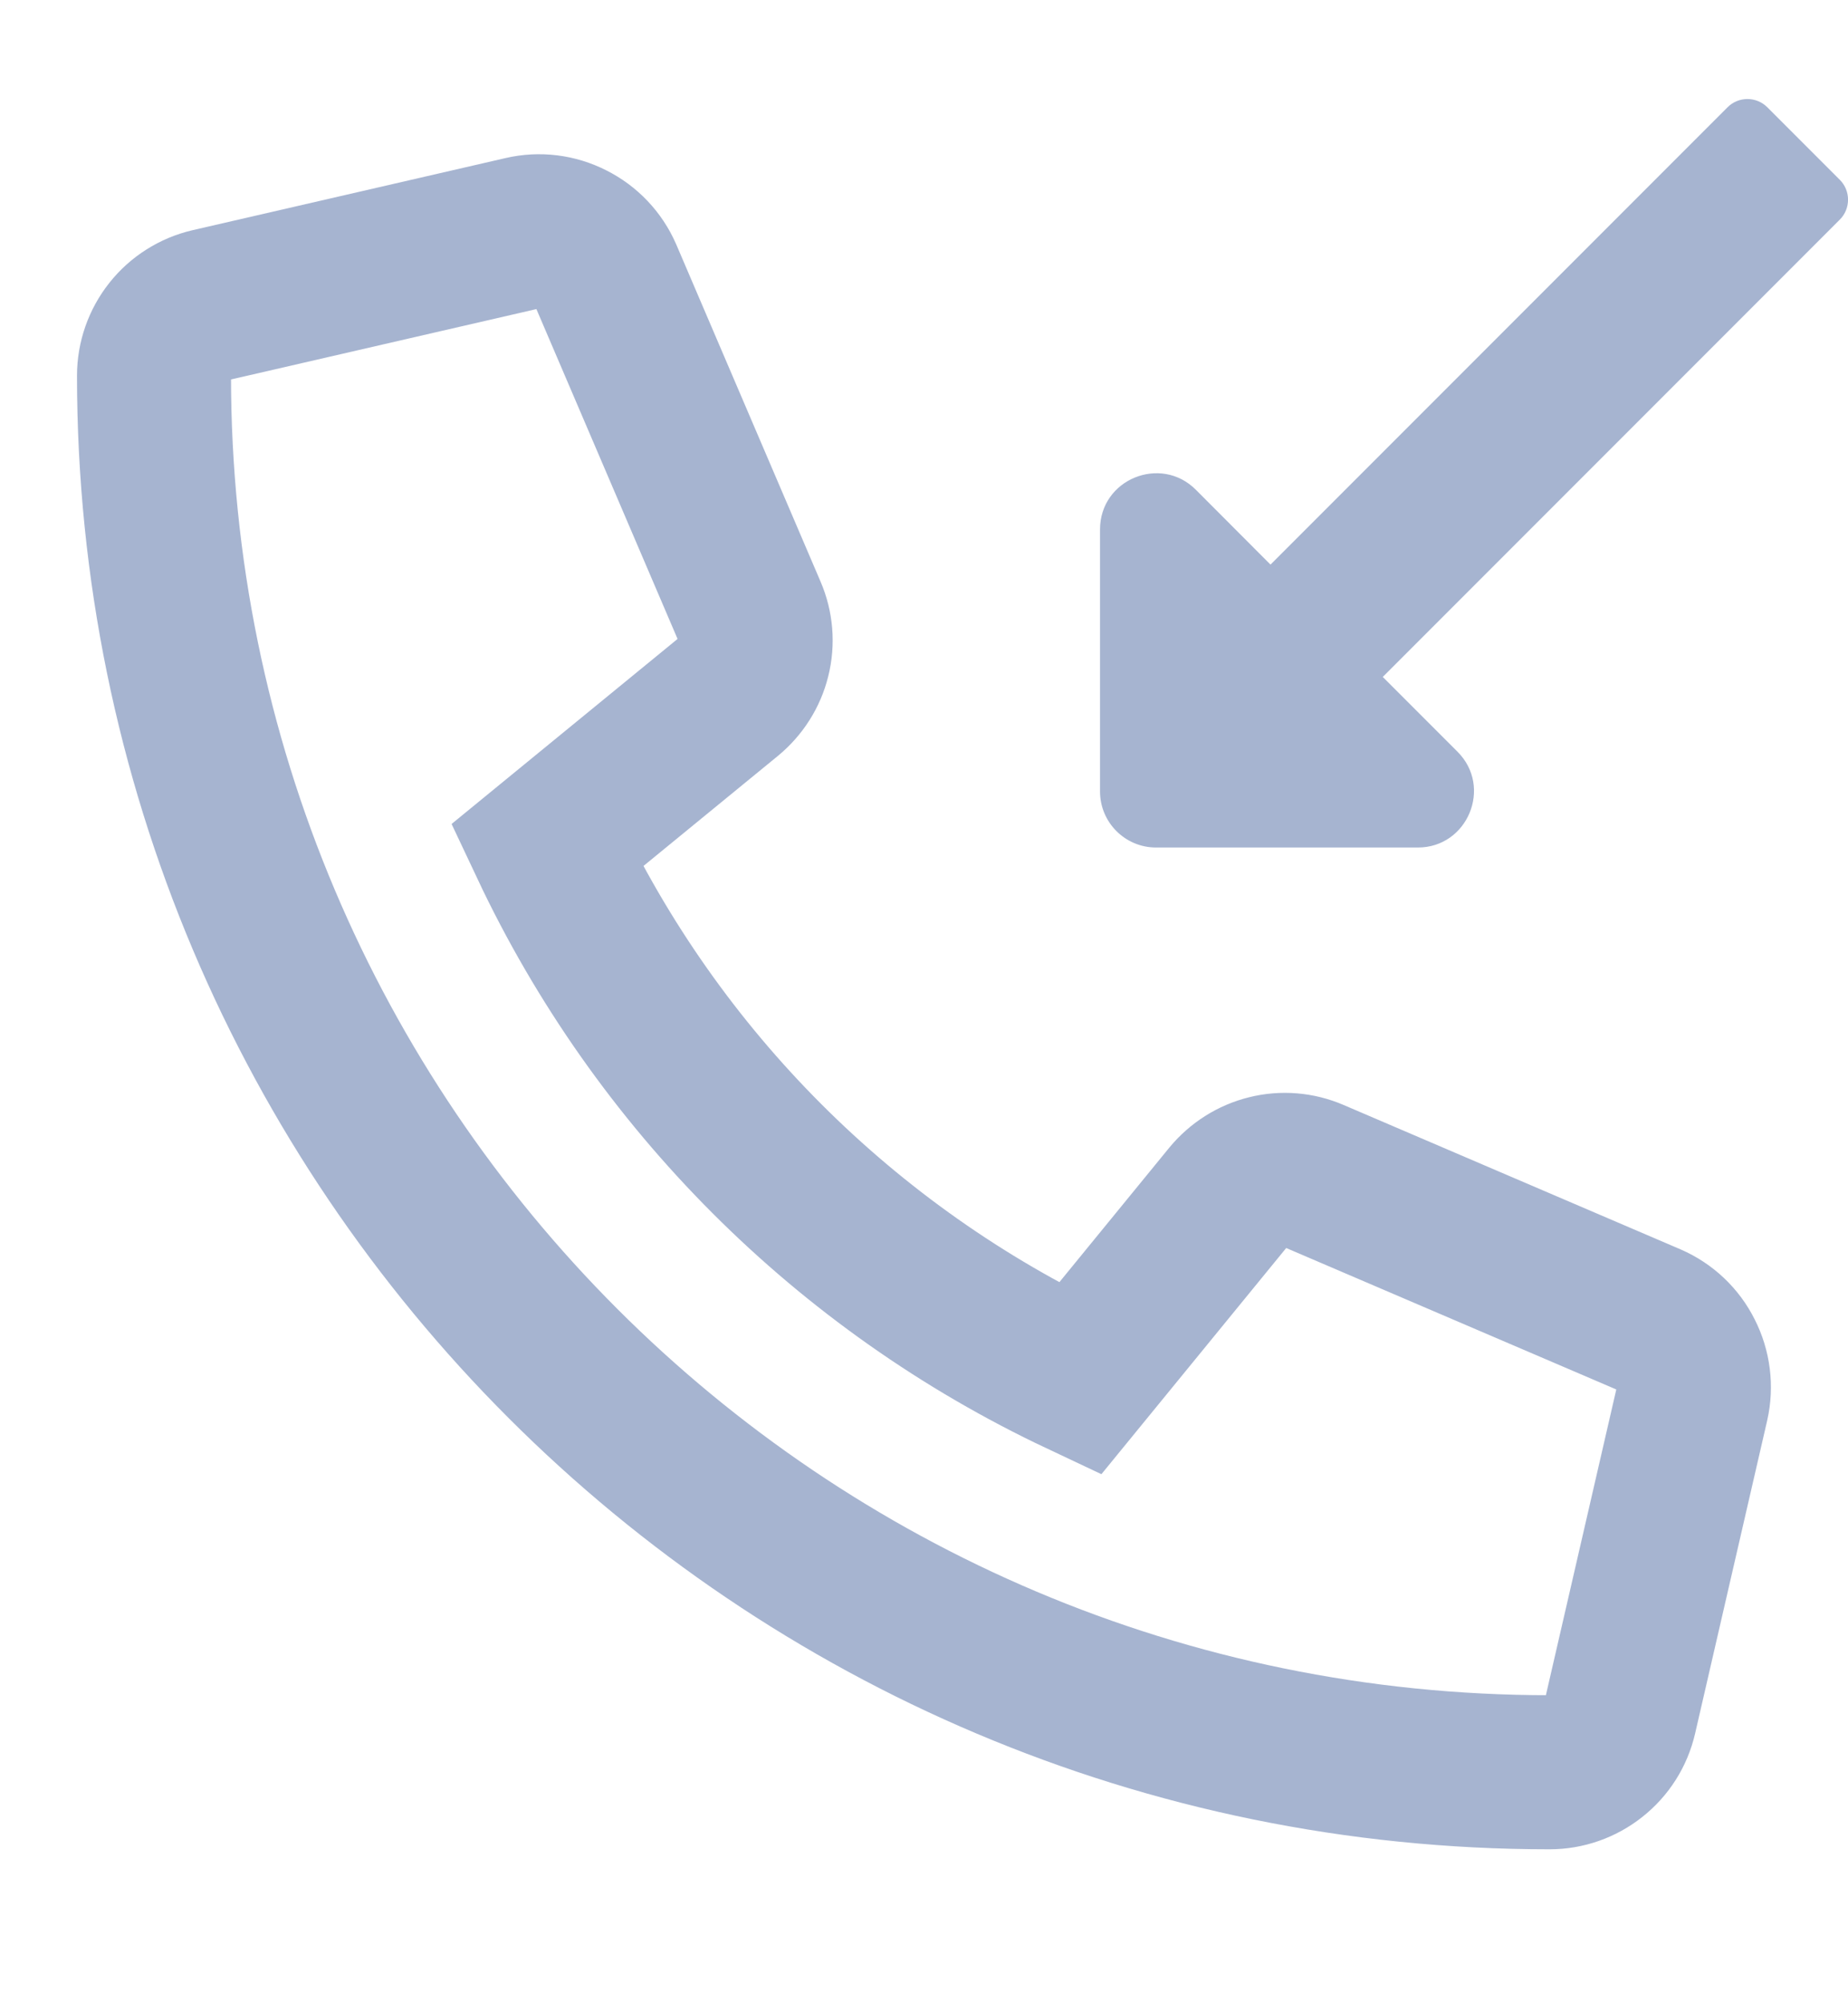 <svg width="12" height="13" viewBox="0 0 12 13" fill="none" xmlns="http://www.w3.org/2000/svg">
<g clip-path="url(#clip0_104_715)">
<path d="M10.715 8.567L8.527 7.63C8.434 7.59 8.33 7.581 8.231 7.606C8.133 7.63 8.045 7.686 7.98 7.764L7.012 8.948C5.491 8.231 4.268 7.008 3.551 5.487L4.734 4.519C4.813 4.454 4.869 4.366 4.893 4.268C4.918 4.169 4.909 4.065 4.869 3.972L3.932 1.784C3.888 1.683 3.81 1.601 3.712 1.552C3.614 1.502 3.502 1.488 3.395 1.513L1.363 1.981C1.26 2.005 1.168 2.063 1.102 2.146C1.036 2.229 1 2.332 1 2.438C1 7.448 5.061 11.501 10.062 11.501C10.168 11.501 10.271 11.465 10.354 11.399C10.438 11.333 10.496 11.241 10.52 11.137L10.988 9.106C11.012 8.999 10.998 8.886 10.948 8.788C10.899 8.689 10.816 8.611 10.715 8.567V8.567Z" stroke="#A6B4D0"/>
<path d="M7.507 5.5H9.207C9.53 5.5 9.694 5.107 9.464 4.878L8.979 4.393L11.947 1.425C12.018 1.354 12.018 1.238 11.947 1.167L11.476 0.696C11.405 0.625 11.289 0.625 11.218 0.696L8.25 3.664L7.765 3.178C7.537 2.95 7.143 3.11 7.143 3.436V5.136C7.143 5.337 7.306 5.5 7.507 5.5Z" fill="#A6B4D0"/>
</g>
<defs>
<clipPath id="clip0_104_715">
<rect width="12" height="12" fill="white" transform="translate(0 0.5)"/>
</clipPath>
</defs>
</svg>
